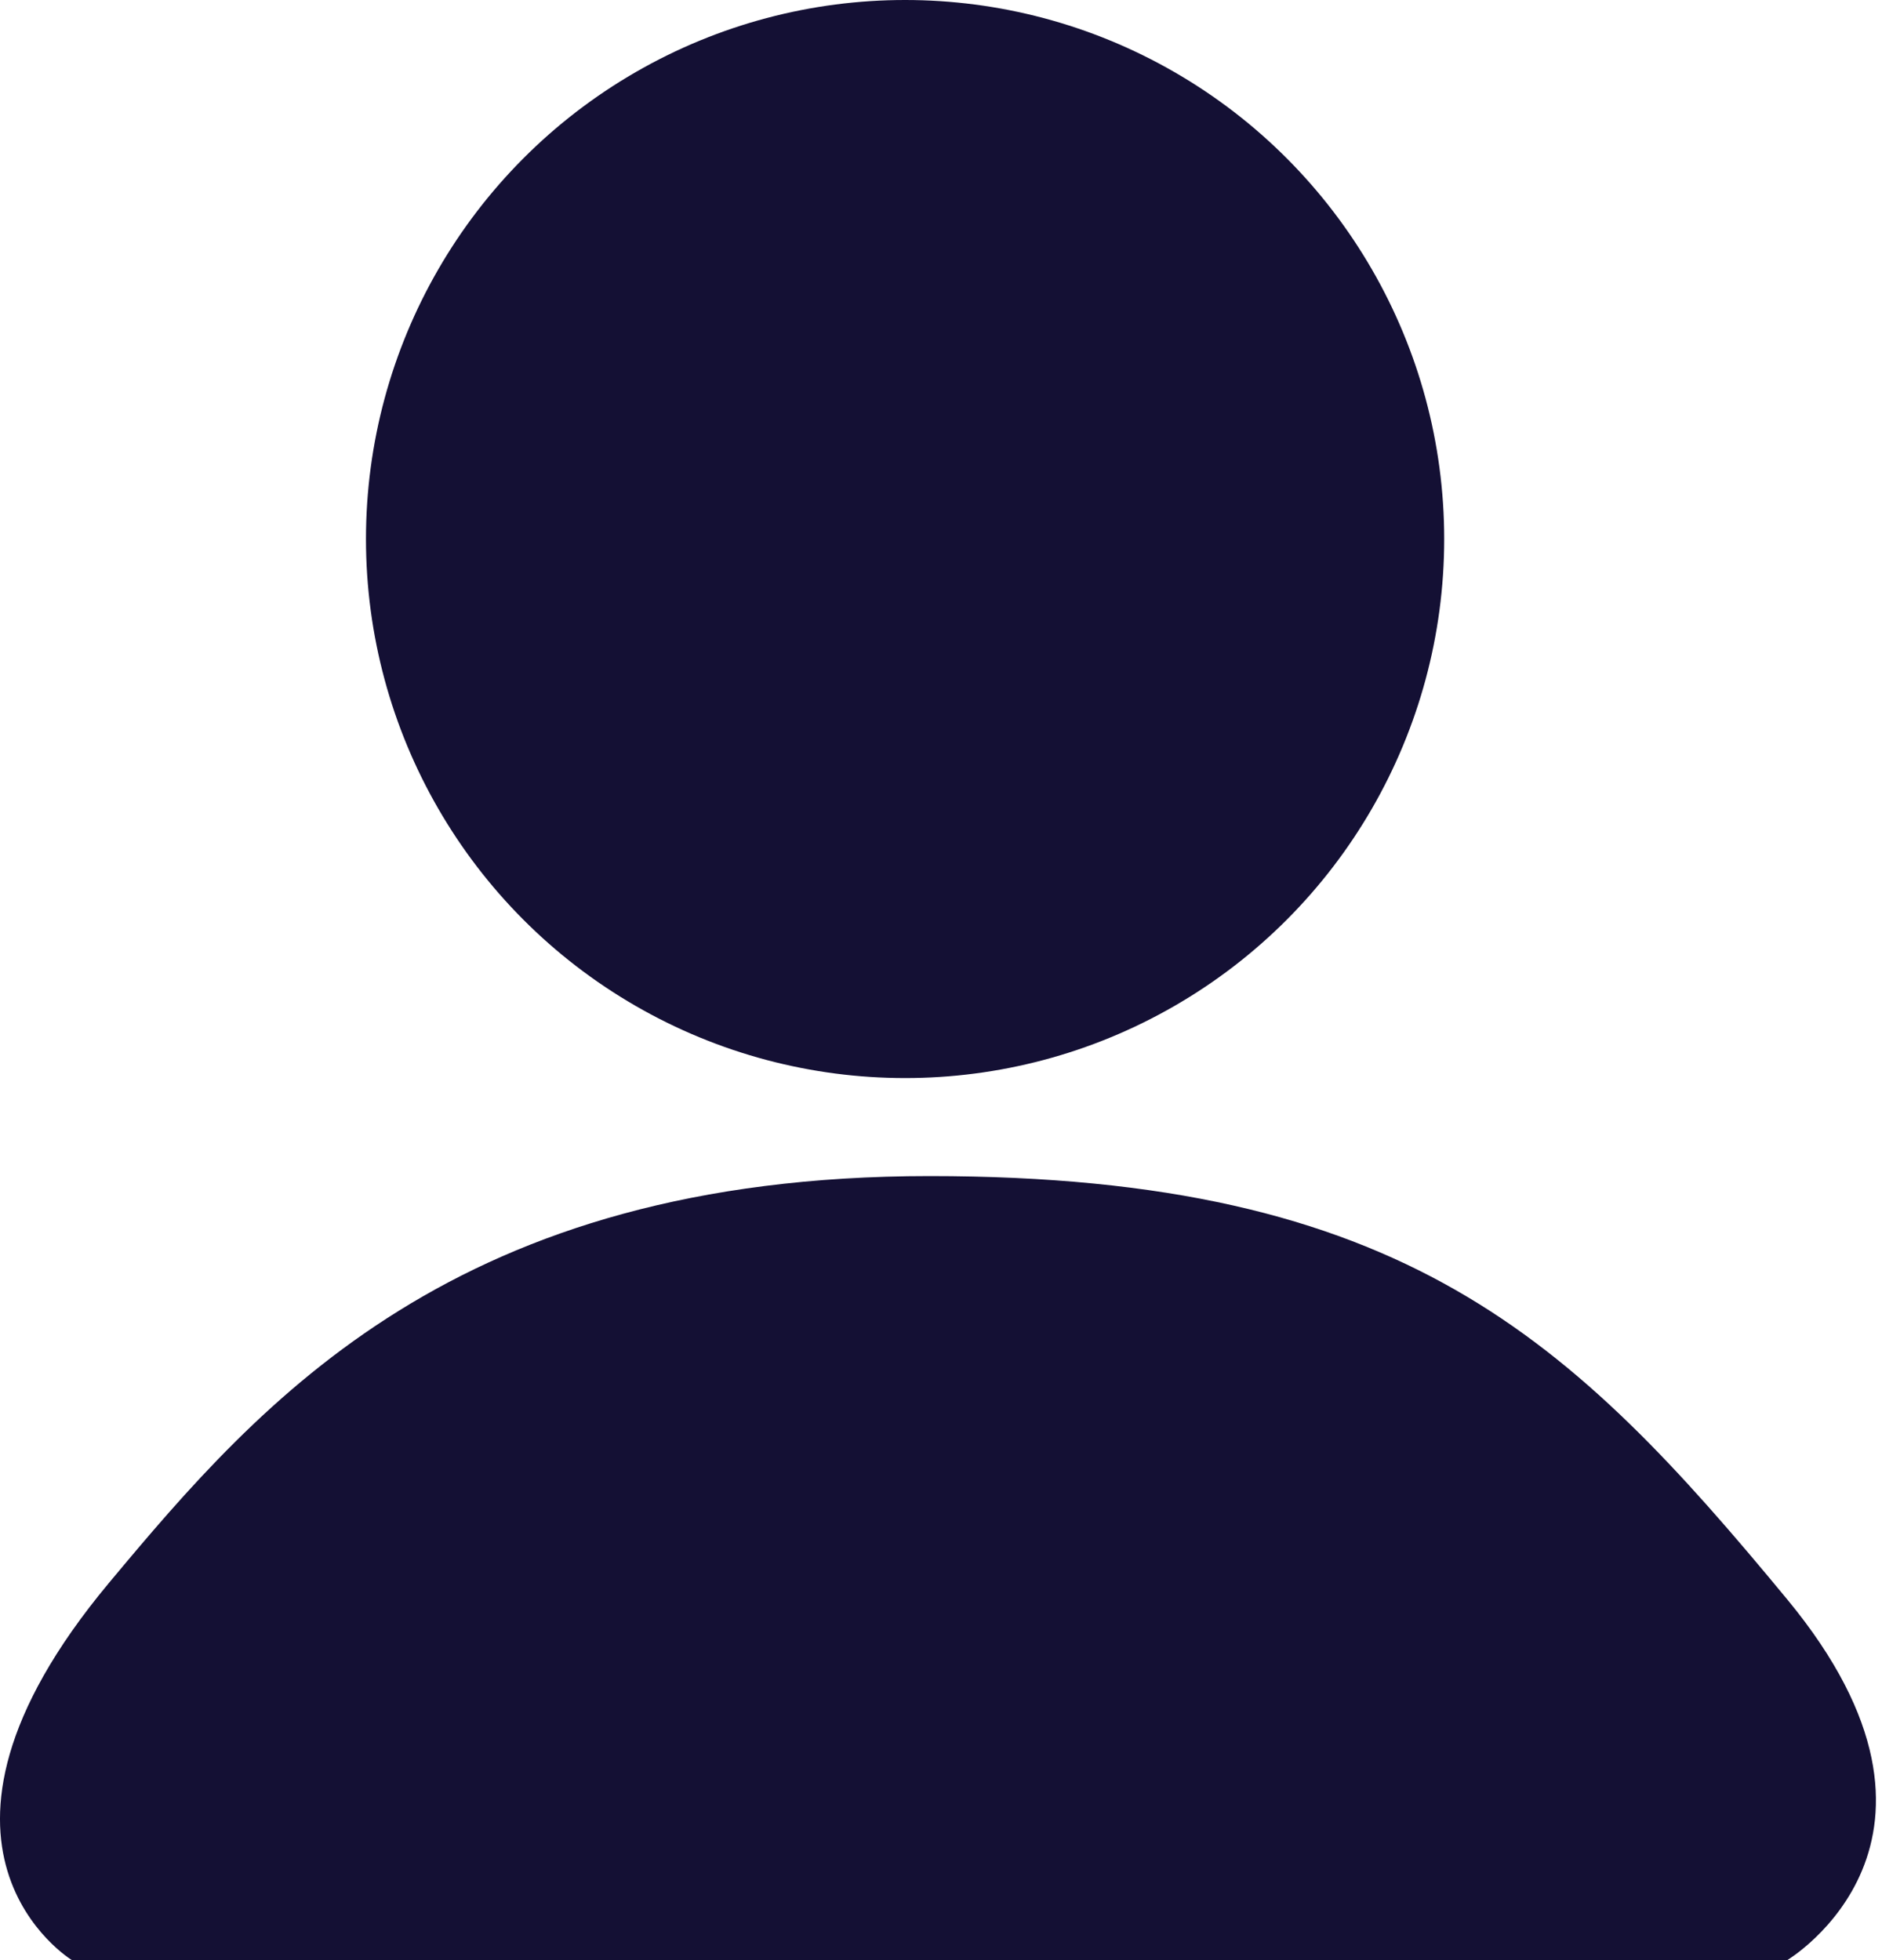 <svg width="24" height="25" viewBox="0 0 24 25" fill="none" xmlns="http://www.w3.org/2000/svg">
<circle cx="11.542" cy="6.875" r="6.875" fill="#141034"/>
<path d="M22.792 20.4C25.336 23.48 22.792 25 22.792 25H0.917C0.917 25 -1.431 23.573 1.387 20.192C3.343 17.845 5.814 15 11.855 15C17.895 15 20.038 17.065 22.792 20.4Z" fill="#141034"/>
</svg>
